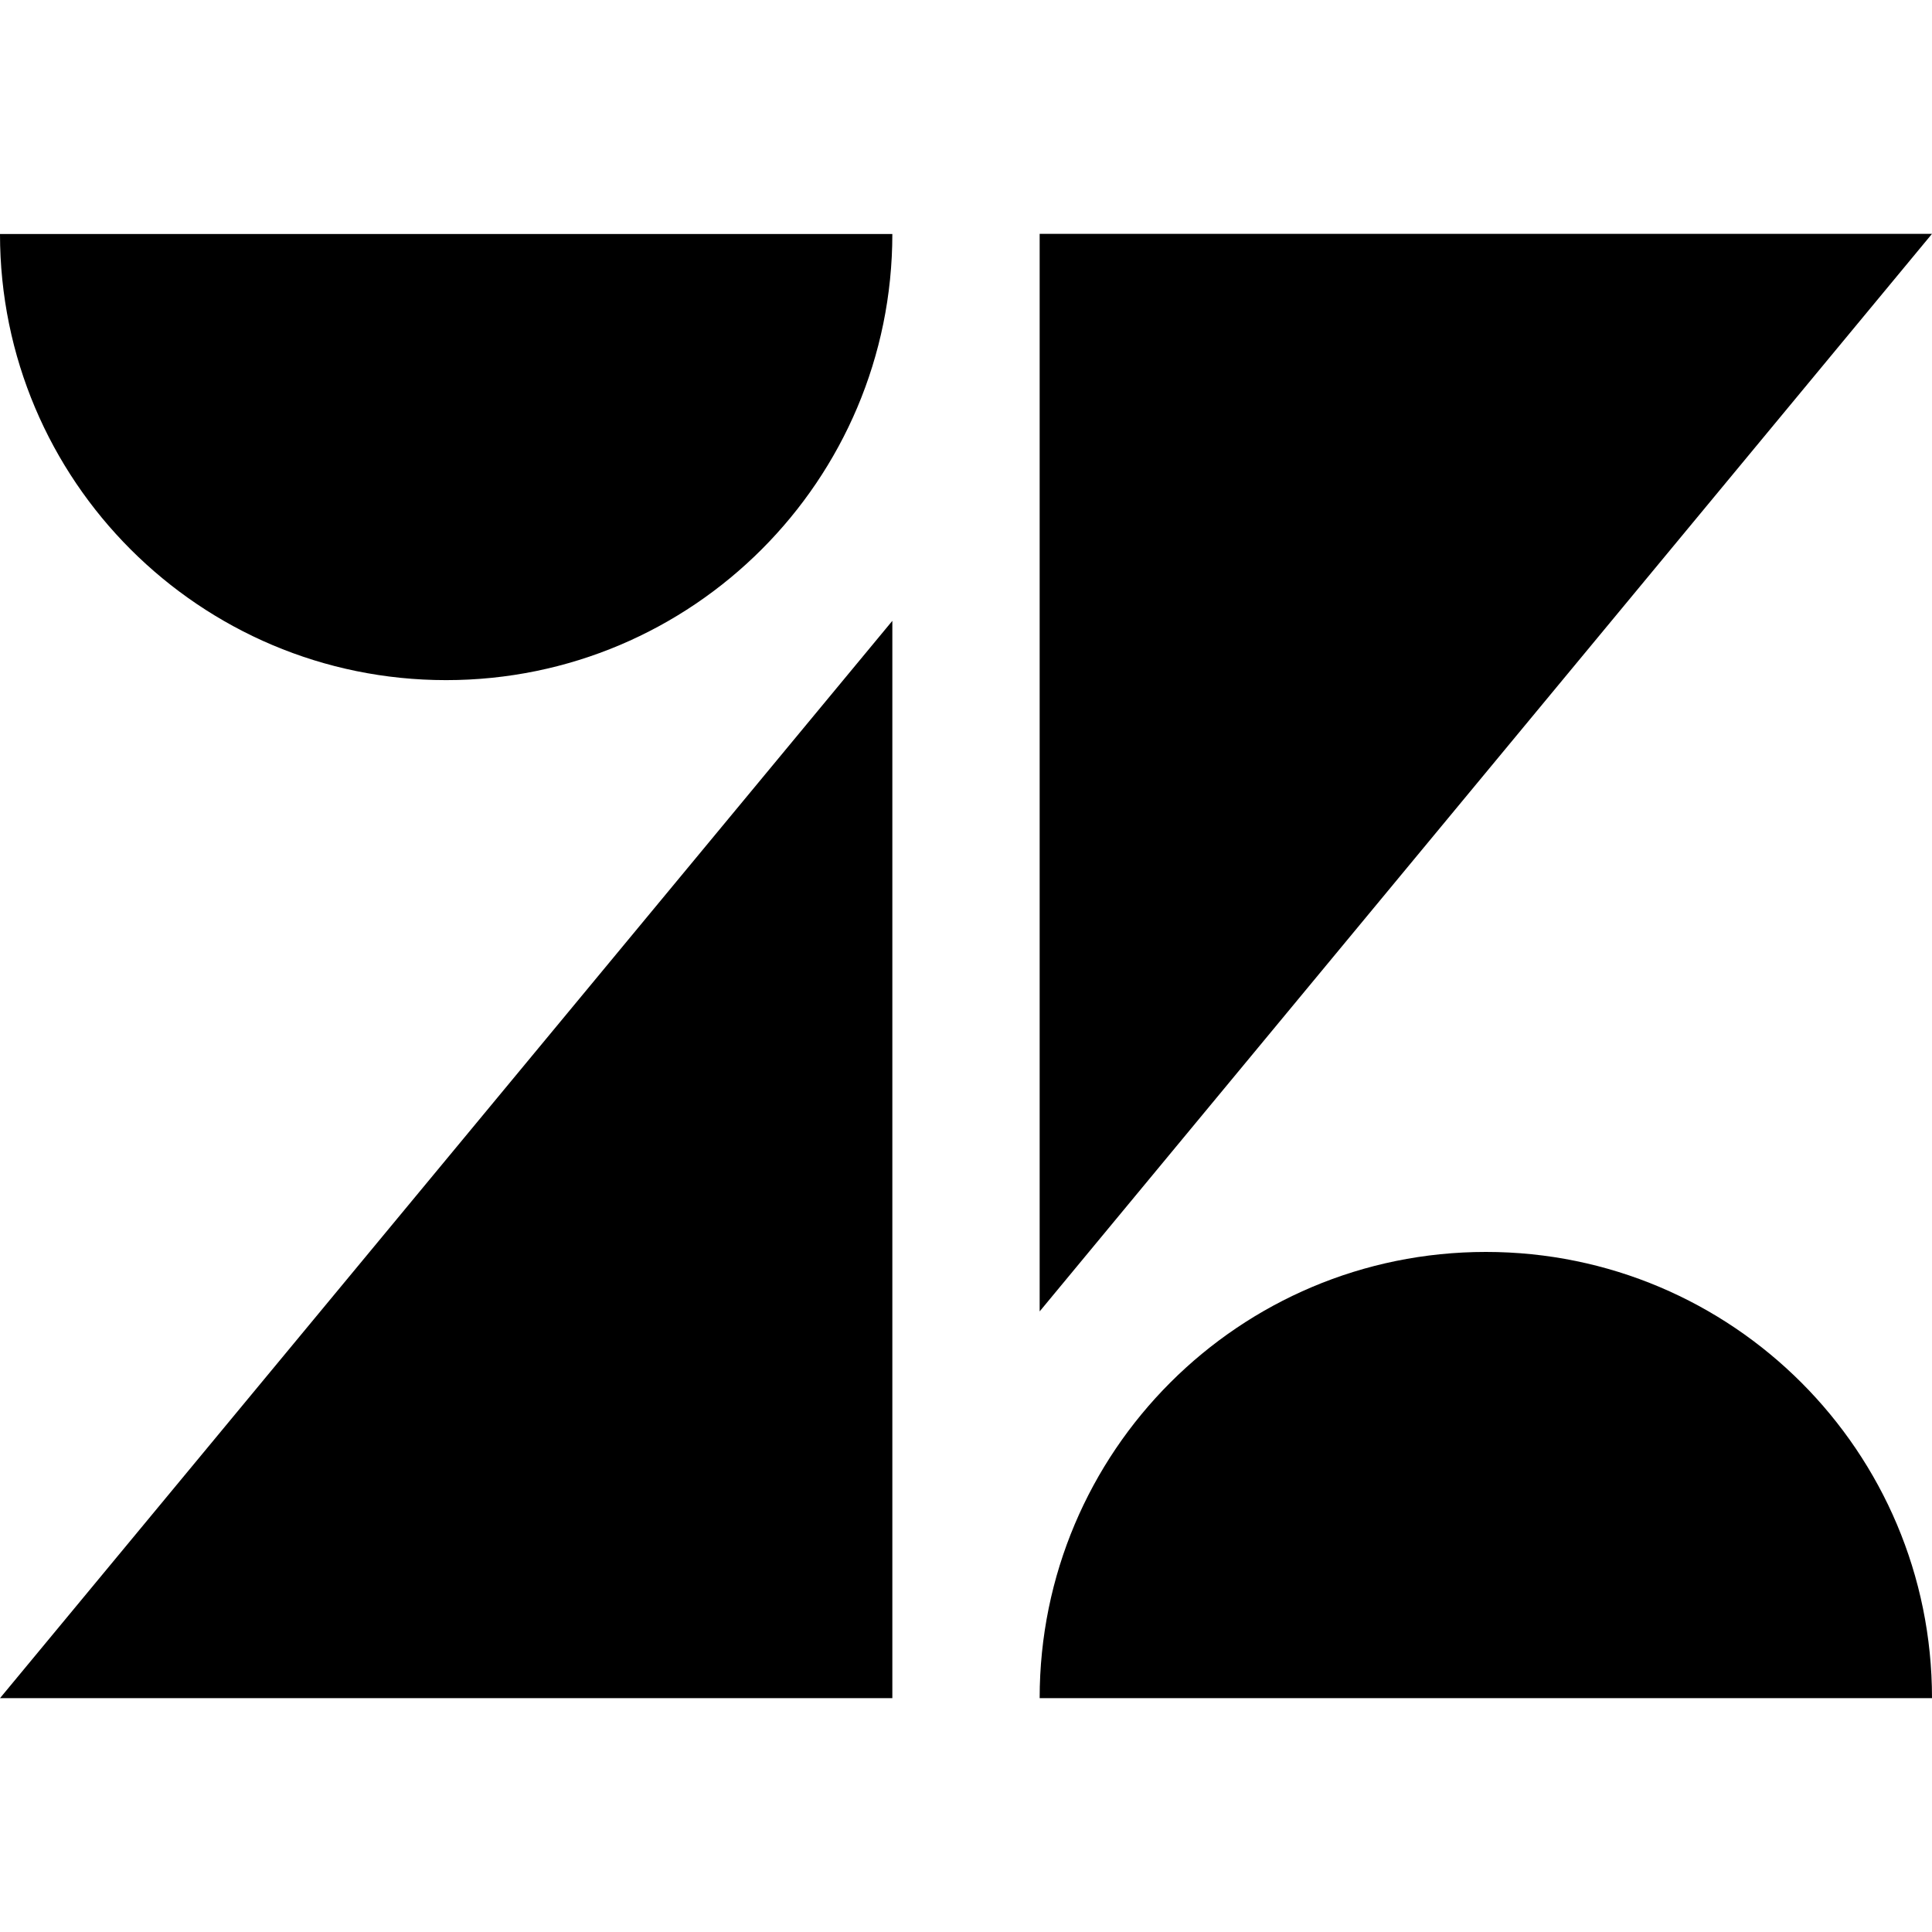 <!-- Generated by IcoMoon.io -->
<svg version="1.1" xmlns="http://www.w3.org/2000/svg" width="32" height="32" viewBox="0 0 32 32">
<title>zendesk</title>
<path d="M14.78 28.127h-14.78l14.78-17.844zM32 28.127h-14.78c0-4.084 3.305-7.391 7.391-7.391 4.084 0 7.389 3.309 7.389 7.391zM17.22 21.721v-17.848h14.78zM14.78 3.873c0 4.081-3.308 7.392-7.391 7.392-4.080 0-7.389-3.308-7.389-7.389h14.78z"></path>
</svg>
